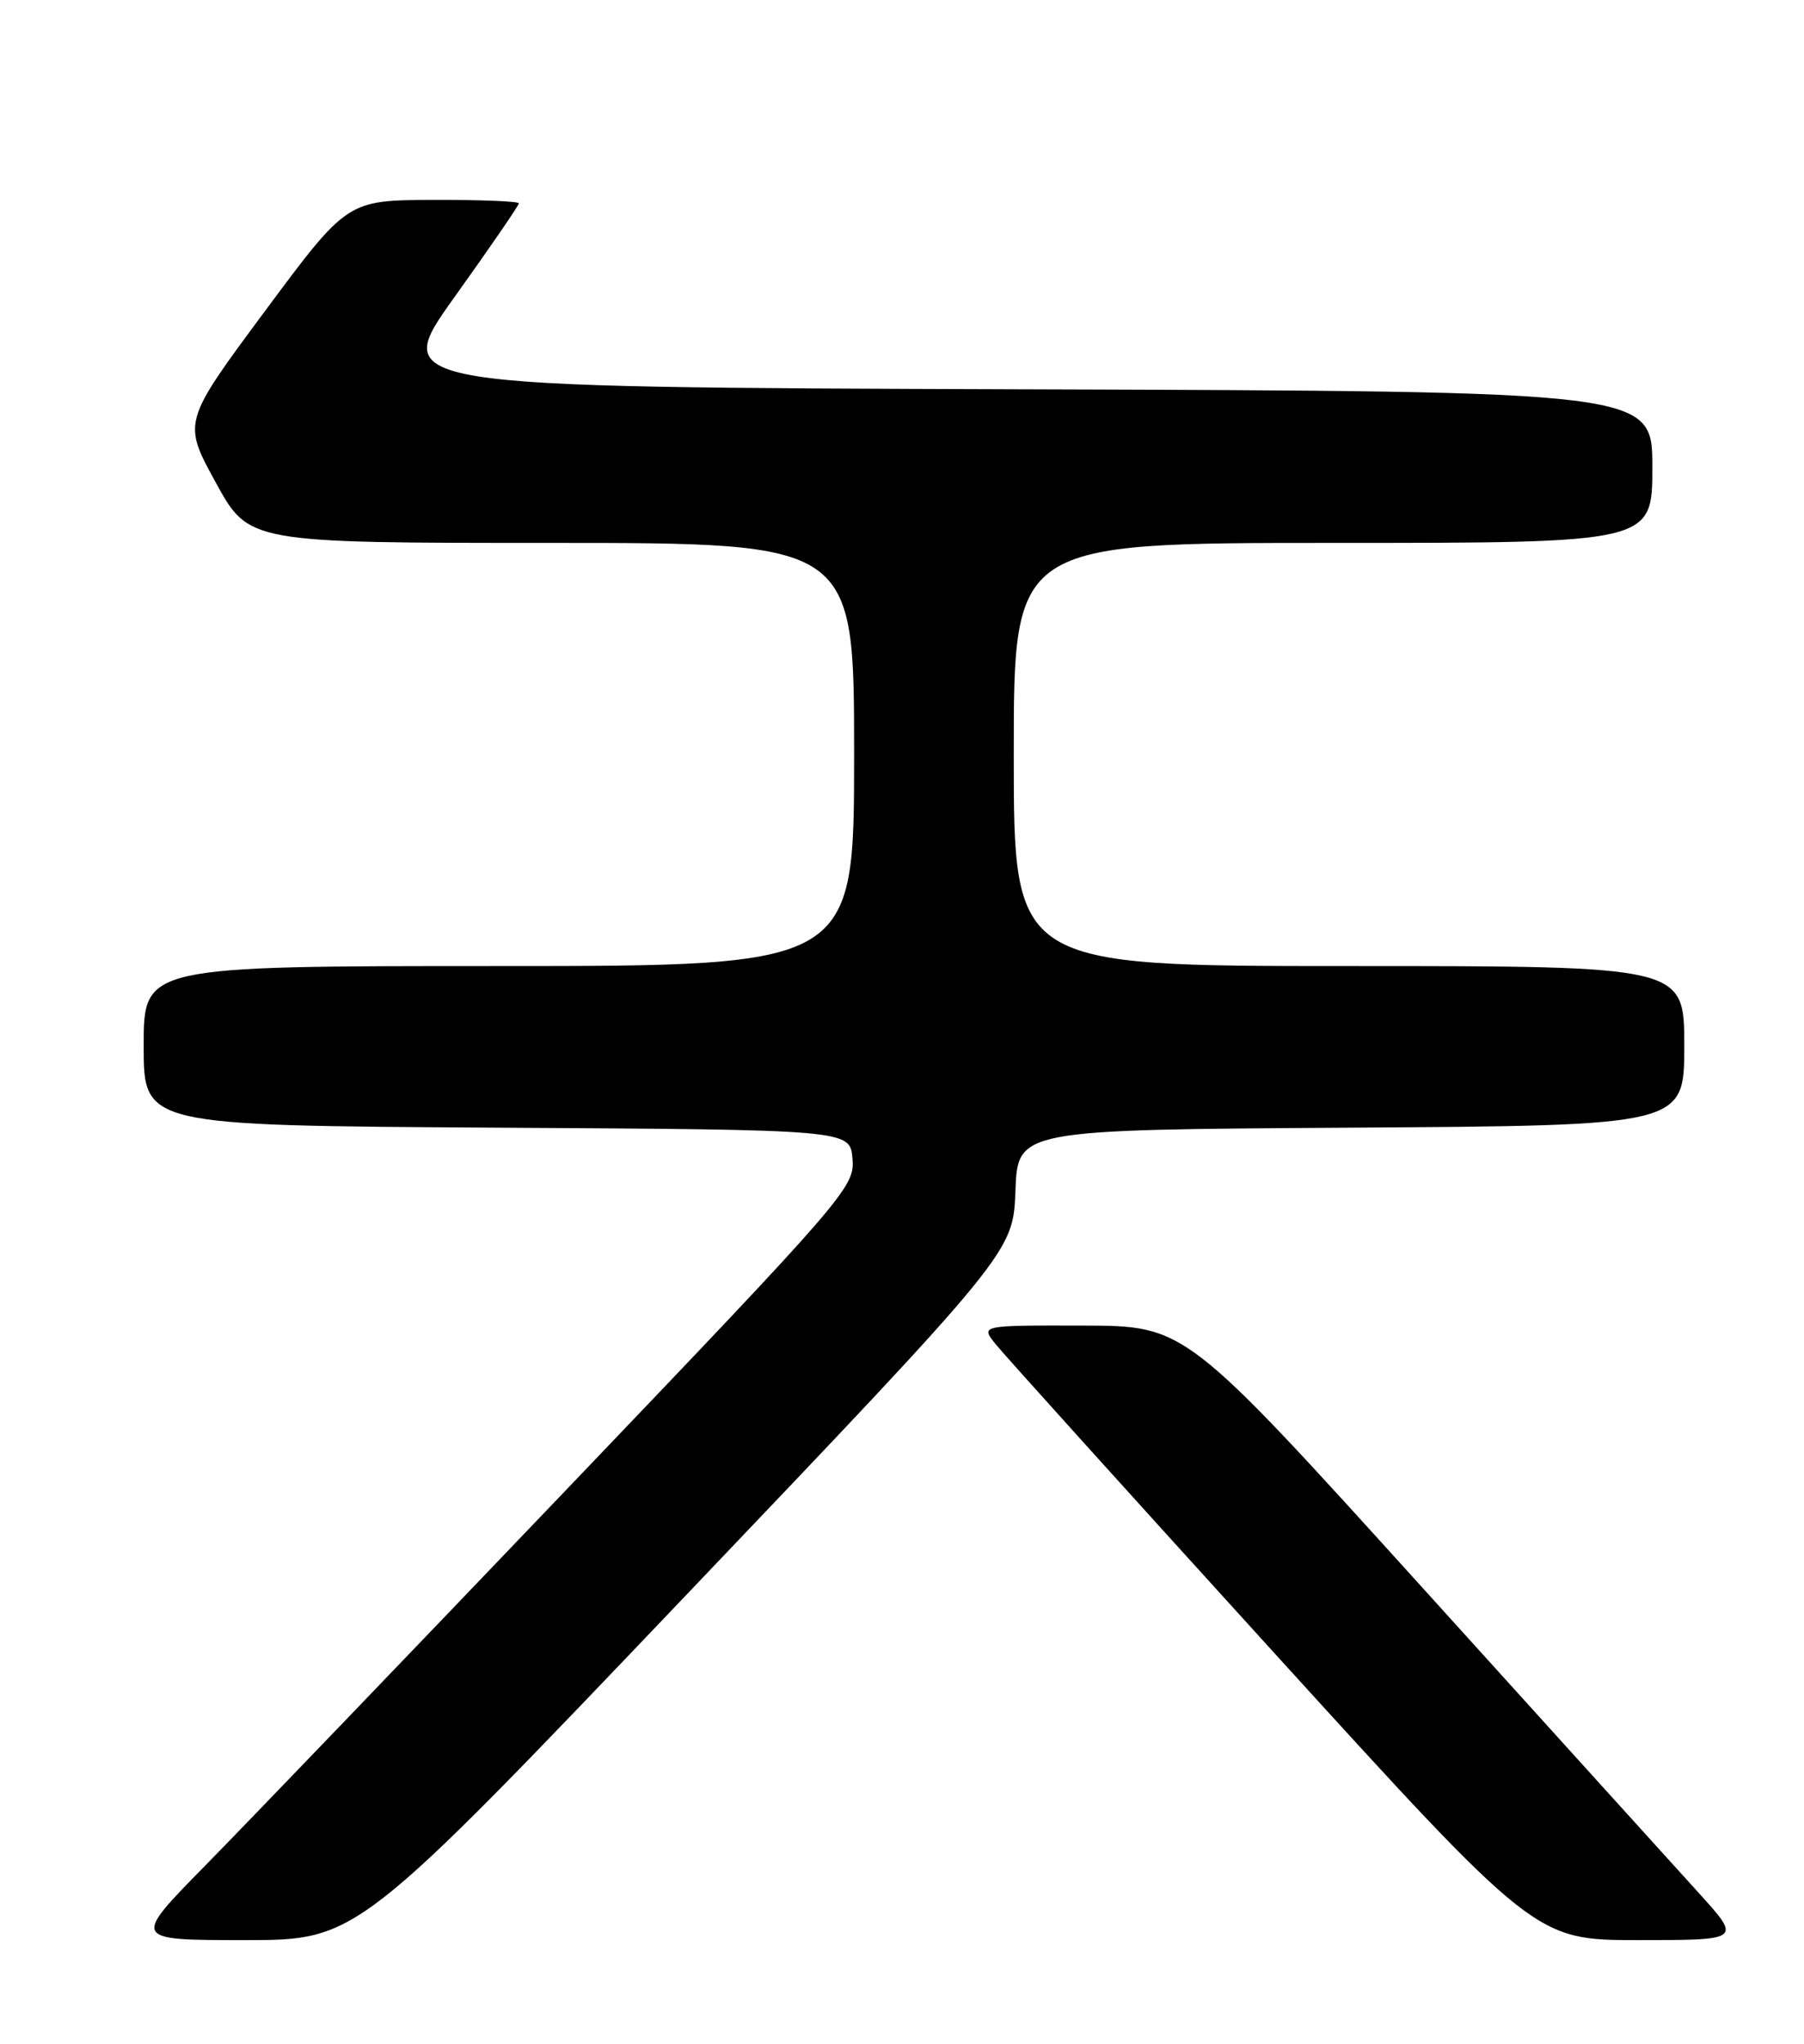 <?xml version="1.0" encoding="UTF-8" standalone="no"?>
<!DOCTYPE svg PUBLIC "-//W3C//DTD SVG 1.1//EN" "http://www.w3.org/Graphics/SVG/1.1/DTD/svg11.dtd" >
<svg xmlns="http://www.w3.org/2000/svg" xmlns:xlink="http://www.w3.org/1999/xlink" version="1.1" viewBox="0 0 226 256">
 <g >
 <path fill="currentColor"
d=" M 85.84 199.91 C 126.92 156.82 126.92 156.82 127.21 149.16 C 127.50 141.50 127.50 141.50 169.25 141.24 C 211.00 140.98 211.00 140.98 211.00 130.99 C 211.00 121.00 211.00 121.00 169.00 121.00 C 127.00 121.00 127.00 121.00 127.00 94.50 C 127.00 68.00 127.00 68.00 167.00 68.00 C 207.00 68.00 207.00 68.00 207.00 58.51 C 207.00 49.01 207.00 49.01 127.93 48.76 C 48.86 48.50 48.86 48.50 56.93 37.22 C 61.37 31.02 65.00 25.73 65.00 25.47 C 65.00 25.21 60.16 25.02 54.25 25.04 C 43.50 25.08 43.50 25.08 33.19 38.97 C 22.88 52.87 22.88 52.87 27.03 60.44 C 31.18 68.00 31.18 68.00 69.09 68.00 C 107.00 68.00 107.00 68.00 107.00 94.50 C 107.00 121.00 107.00 121.00 62.50 121.00 C 18.00 121.00 18.00 121.00 18.00 130.99 C 18.00 140.98 18.00 140.98 62.25 141.24 C 106.50 141.50 106.50 141.50 106.80 145.13 C 107.10 148.67 106.11 149.81 70.91 186.63 C 51.00 207.46 30.63 228.66 25.63 233.75 C 16.54 243.00 16.54 243.00 30.65 243.00 C 44.76 243.00 44.76 243.00 85.84 199.91 Z  M 212.83 237.11 C 209.90 233.88 194.22 216.57 178.00 198.64 C 148.50 166.06 148.50 166.06 135.68 166.03 C 122.85 166.00 122.85 166.00 124.68 168.30 C 125.68 169.56 141.32 186.89 159.42 206.80 C 192.35 243.00 192.35 243.00 205.26 243.00 C 218.17 243.00 218.17 243.00 212.83 237.11 Z "/>
</g>
</svg>